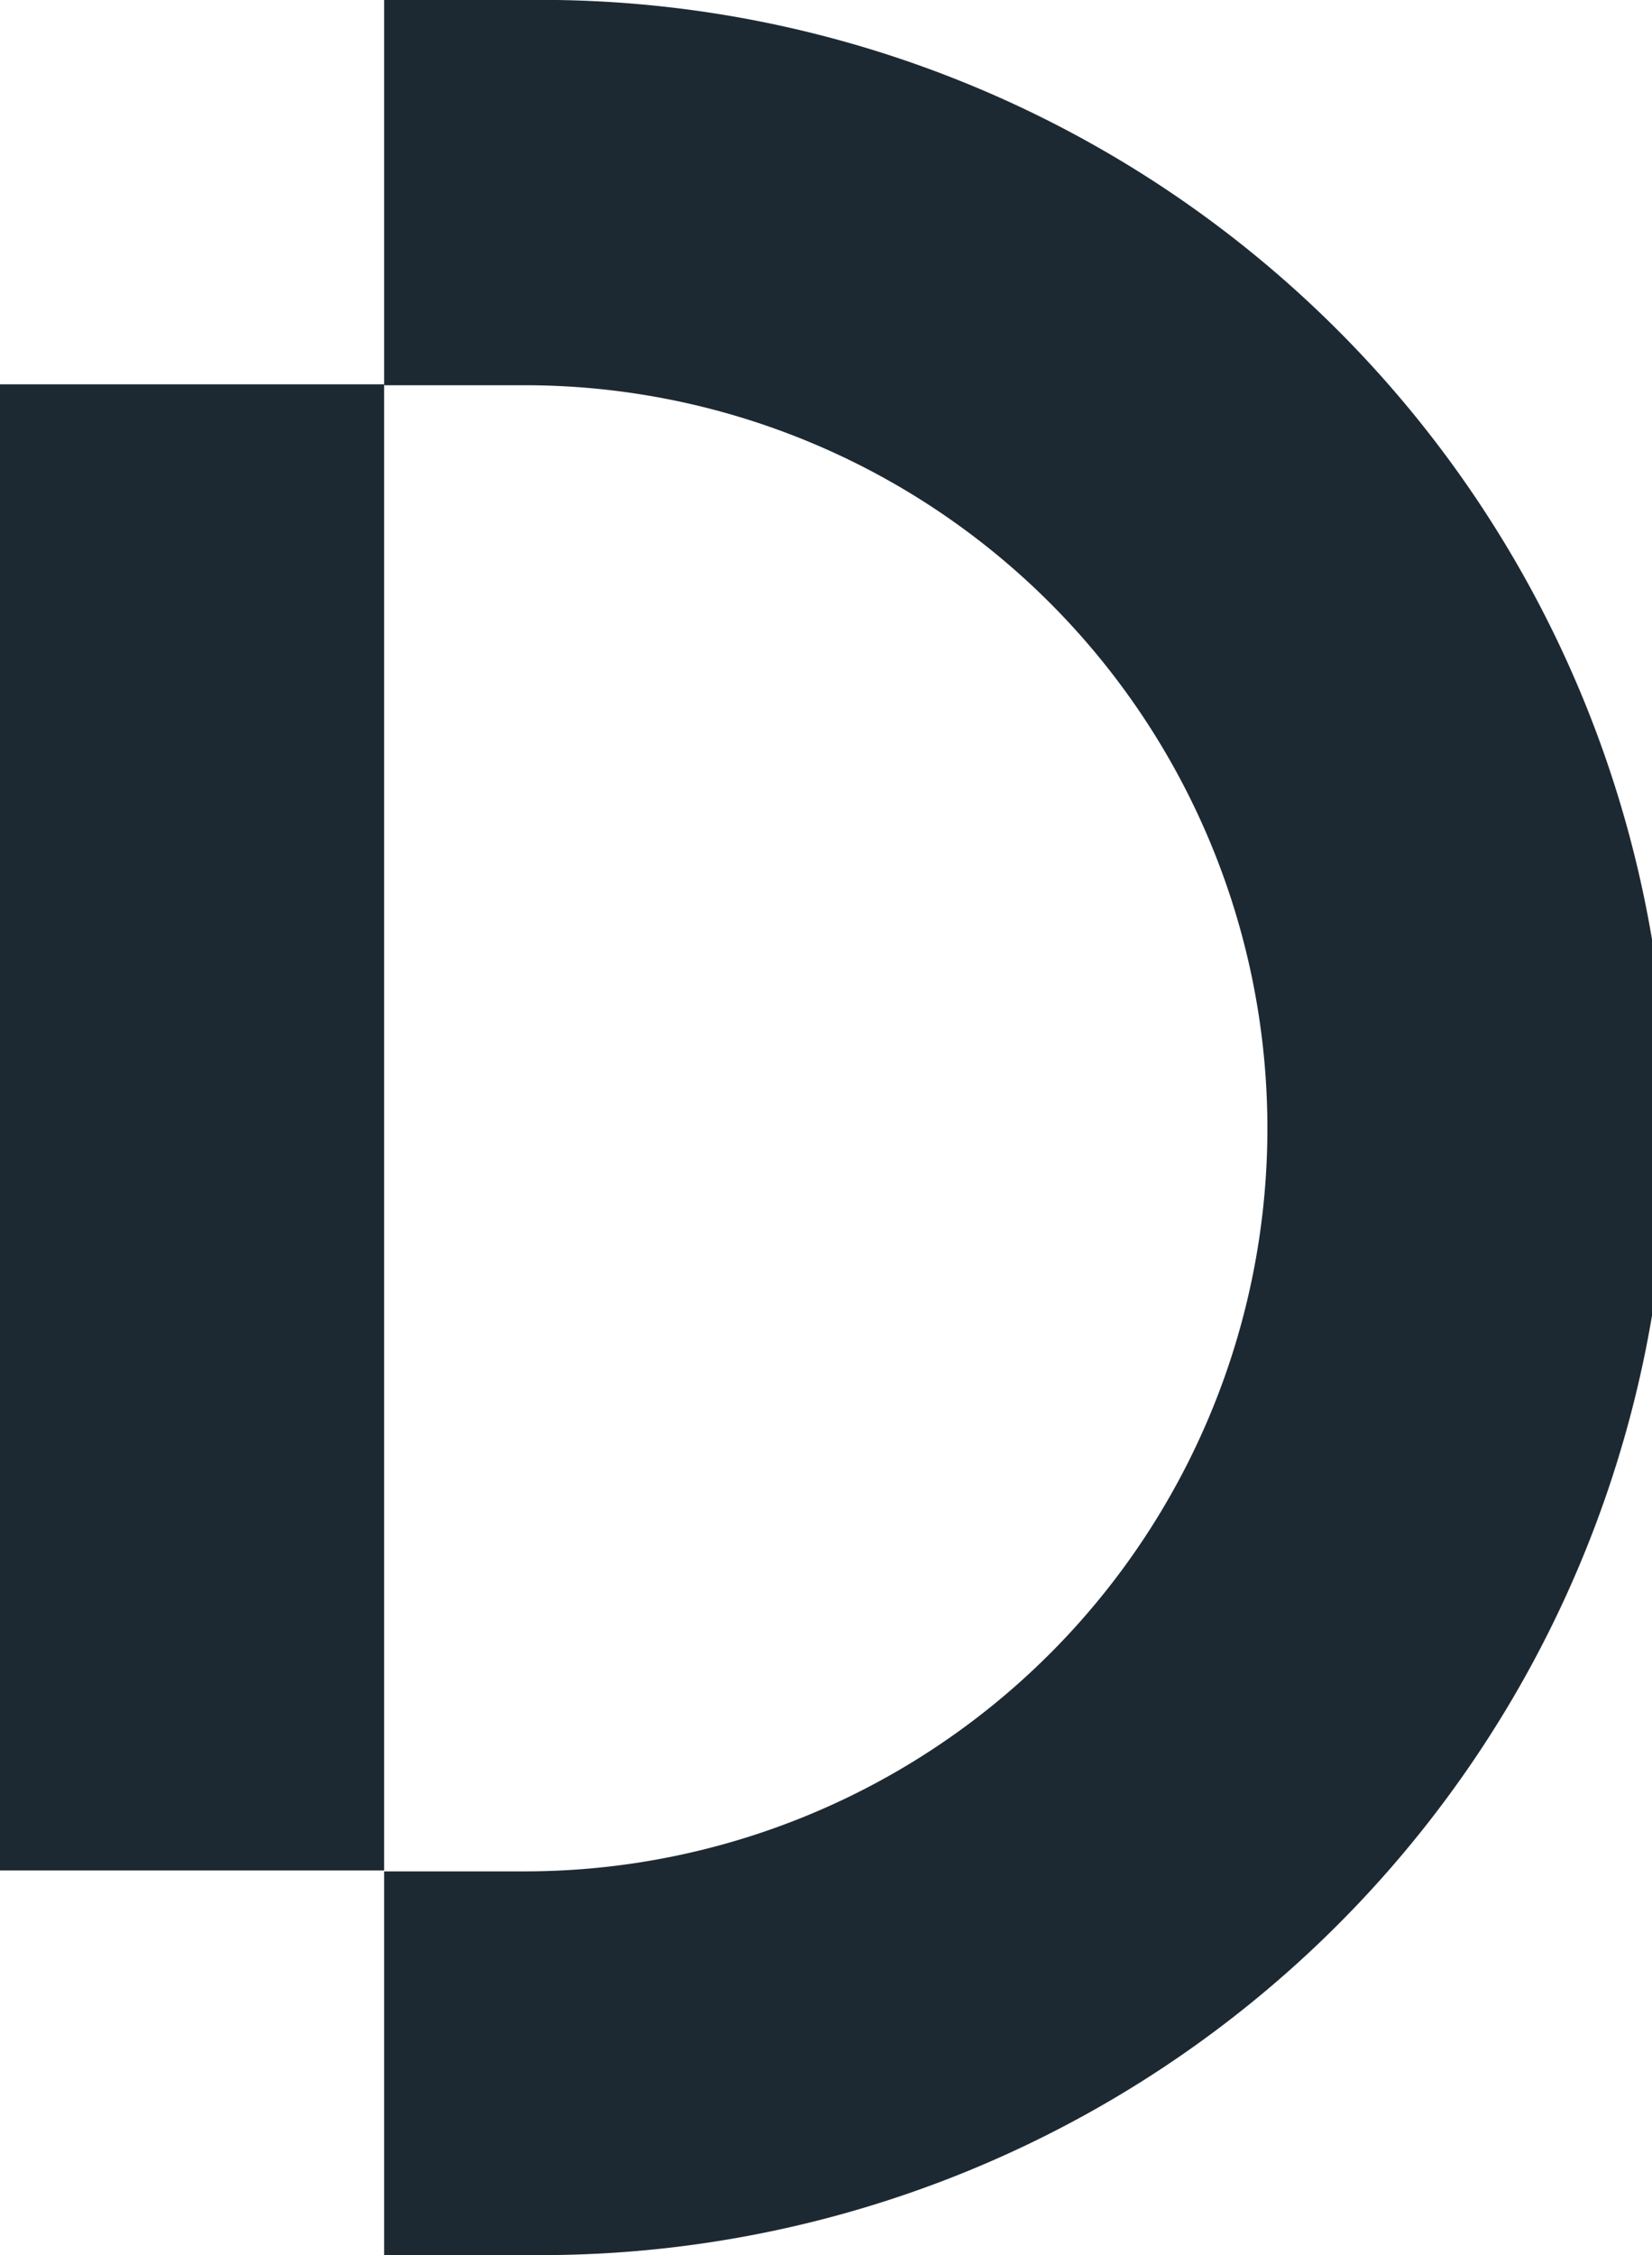 <svg xmlns="http://www.w3.org/2000/svg" viewBox="0 0 72.42 98.81"><defs><style>.cls-1{fill:#1d2932;}</style></defs><title>driven-mark-dark</title><g id="Layer_2" data-name="Layer 2"><g id="Layer_1-2" data-name="Layer 1"><path class="cls-1" d="M23,98.81H16.84V82H23a32.56,32.56,0,0,0,0-65.12H16.84V0H23a49.41,49.41,0,1,1,0,98.81Z"/><rect class="cls-1" y="16.84" width="16.84" height="65.12"/></g></g></svg>
